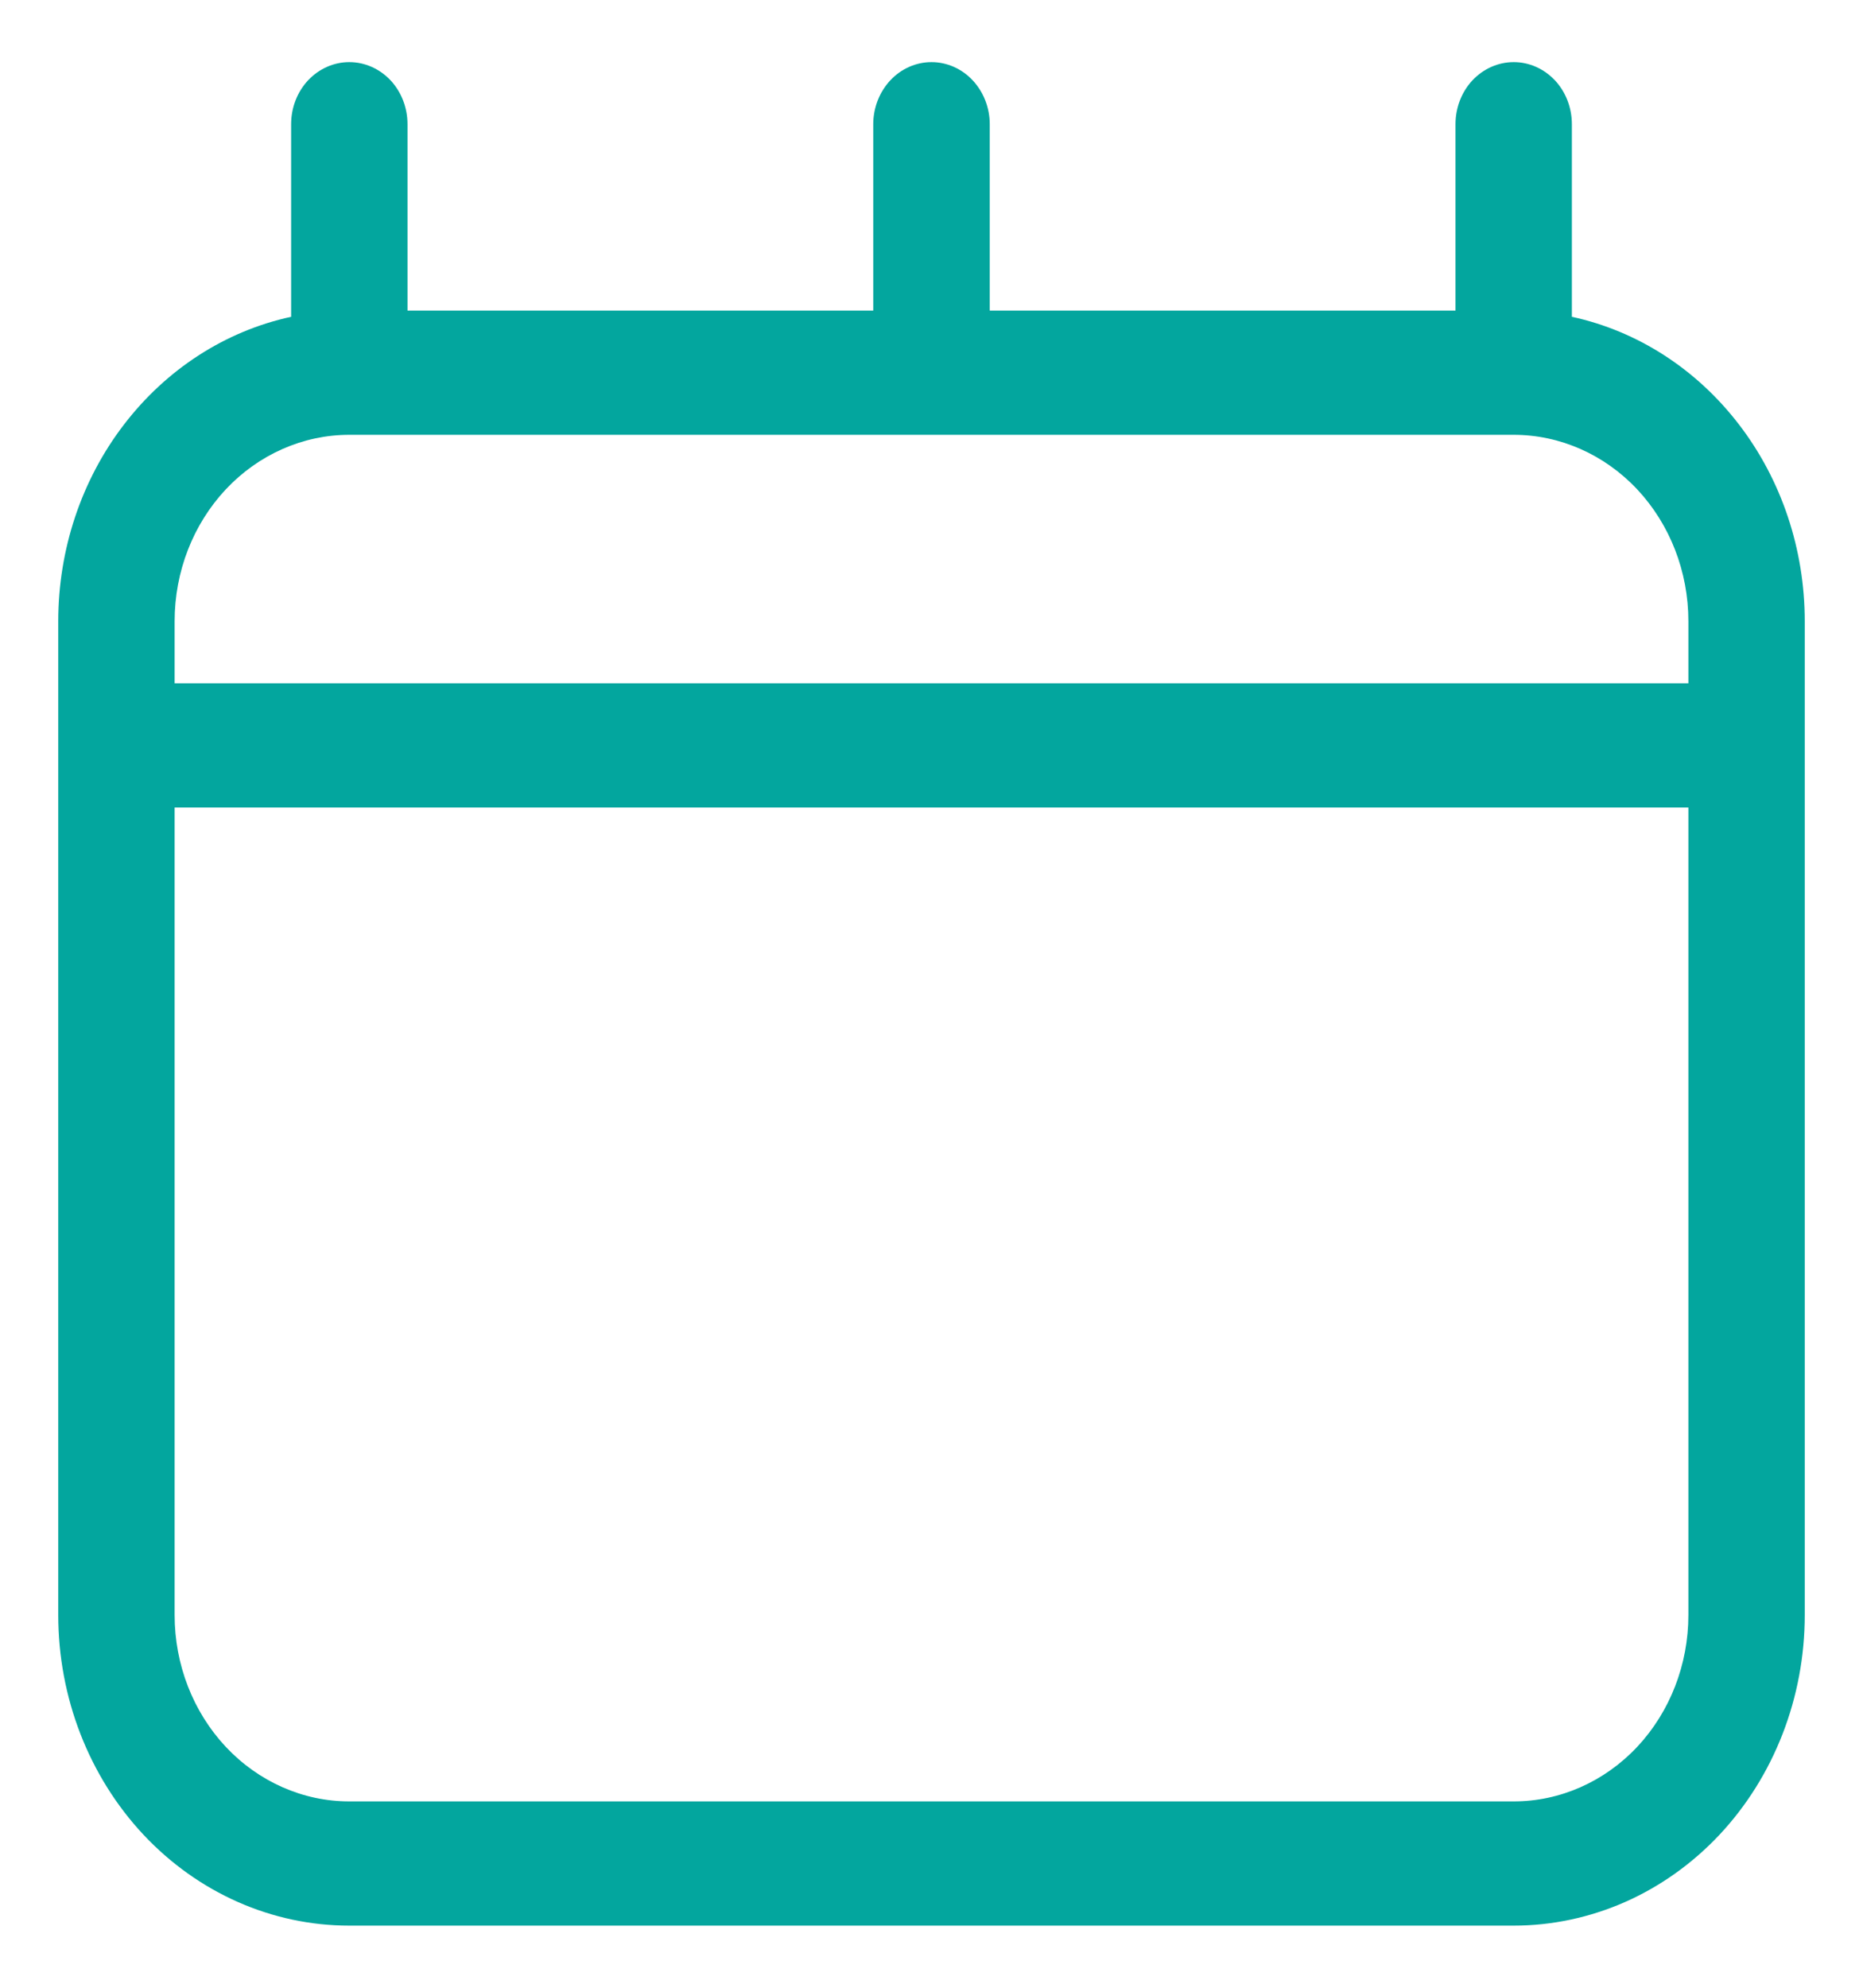 <svg width="15" height="16" viewBox="0 0 15 16" fill="none" xmlns="http://www.w3.org/2000/svg">
<path d="M2.344 2.55V1C2.344 0.867 2.393 0.74 2.481 0.646C2.569 0.553 2.688 0.5 2.812 0.5C2.937 0.5 3.056 0.553 3.144 0.646C3.232 0.74 3.281 0.867 3.281 1V2.5H7.031V1C7.031 0.867 7.081 0.74 7.169 0.646C7.256 0.553 7.376 0.5 7.5 0.5C7.624 0.5 7.744 0.553 7.831 0.646C7.919 0.74 7.969 0.867 7.969 1V2.5H11.719V1C11.719 0.867 11.768 0.74 11.856 0.646C11.944 0.553 12.063 0.5 12.188 0.5C12.312 0.5 12.431 0.553 12.519 0.646C12.607 0.74 12.656 0.867 12.656 1V2.55C13.186 2.665 13.661 2.972 14.003 3.419C14.345 3.865 14.531 4.424 14.531 5V13C14.531 13.663 14.284 14.299 13.845 14.768C13.627 15 13.369 15.184 13.084 15.31C12.8 15.435 12.495 15.5 12.188 15.5H2.812C2.191 15.5 1.595 15.237 1.155 14.768C0.716 14.299 0.469 13.663 0.469 13V5C0.469 4.424 0.655 3.865 0.997 3.419C1.339 2.972 1.814 2.665 2.344 2.55ZM12.188 3.5H2.812C2.44 3.5 2.082 3.658 1.818 3.939C1.554 4.221 1.406 4.602 1.406 5V5.5H13.594V5C13.594 4.602 13.446 4.221 13.182 3.939C12.918 3.658 12.56 3.5 12.188 3.5ZM2.812 14.5H12.188C12.56 14.5 12.918 14.342 13.182 14.061C13.446 13.779 13.594 13.398 13.594 13V6.5H1.406V13C1.406 13.398 1.554 13.779 1.818 14.061C2.082 14.342 2.44 14.5 2.812 14.5Z" fill="#03A69E"/>
</svg>

